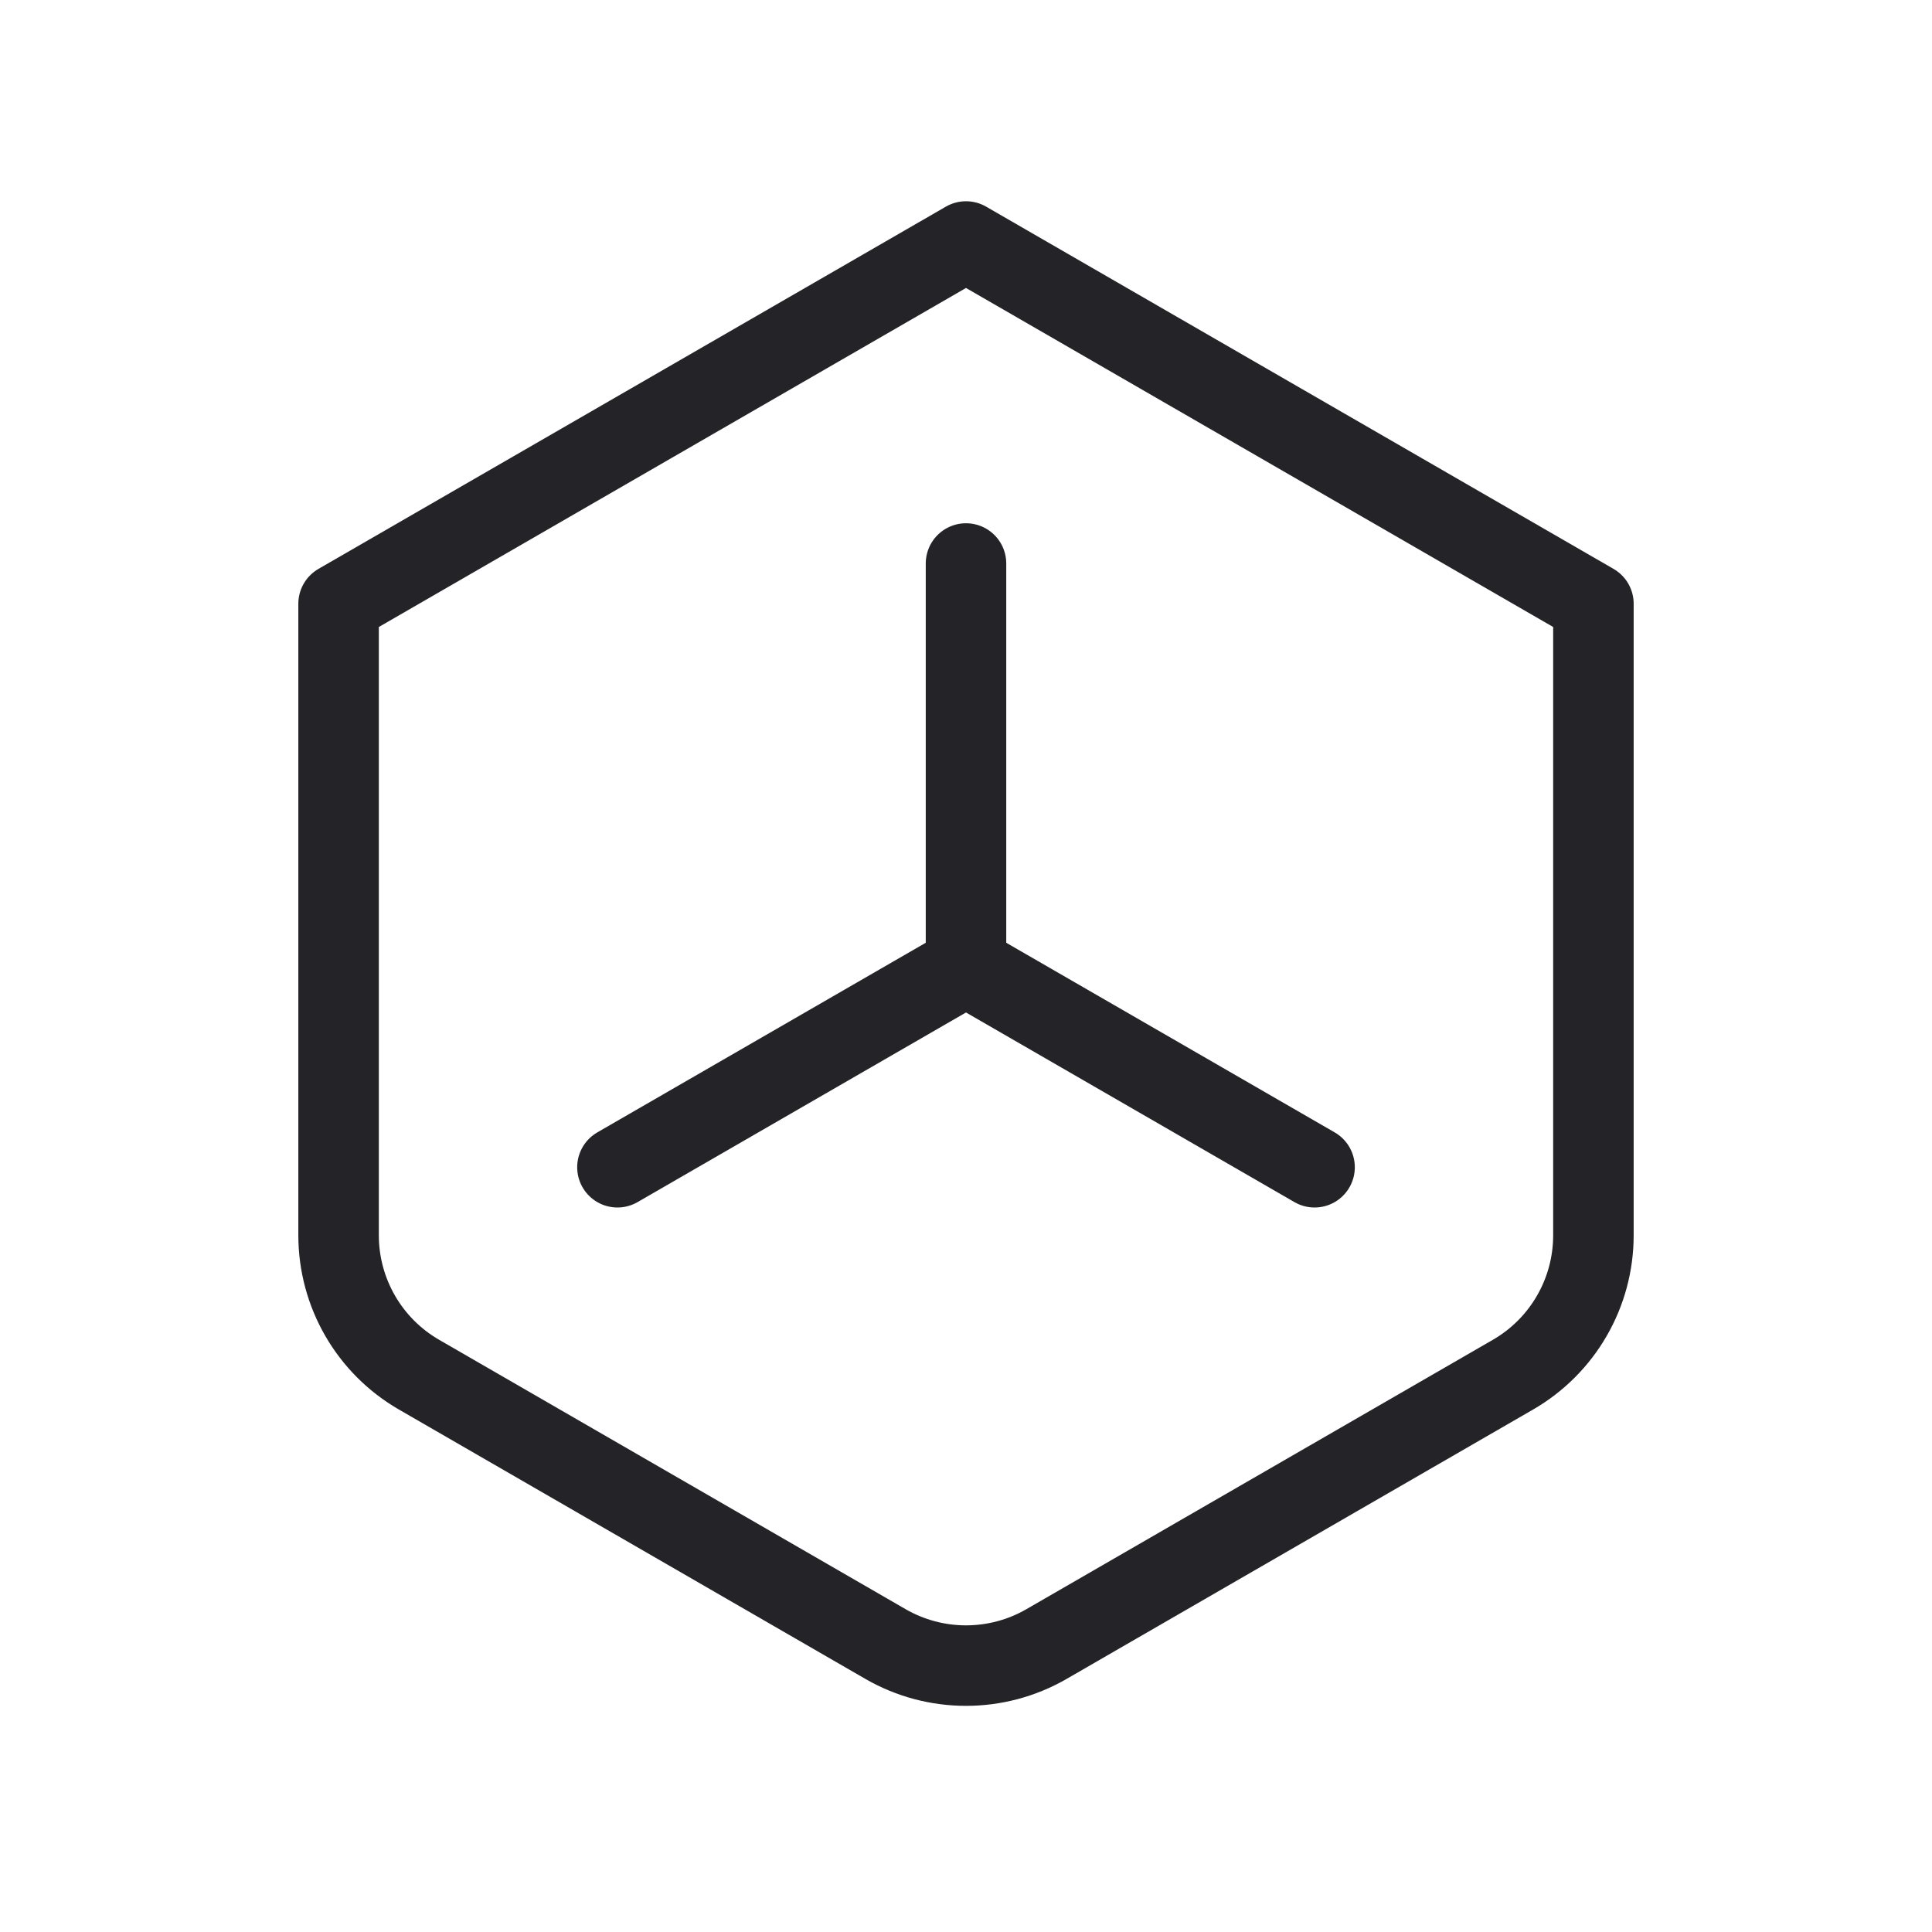 <svg width="24" height="24" viewBox="0 0 24 24" fill="none" xmlns="http://www.w3.org/2000/svg">
<path d="M12 3L19.794 7.5V15.345C19.794 16.06 19.413 16.72 18.794 17.077L13 20.423C12.381 20.78 11.619 20.78 11 20.423L5.206 17.077C4.587 16.72 4.206 16.06 4.206 15.345V7.5L12 3Z" stroke="#242328" stroke-linecap="round" stroke-linejoin="round"/>
<path d="M12 7V12L7.67 14.5" stroke="#242328" stroke-linecap="round" stroke-linejoin="round"/>
<path d="M12 12L16.33 14.5" stroke="#242328" stroke-linecap="round" stroke-linejoin="round"/>
</svg>
